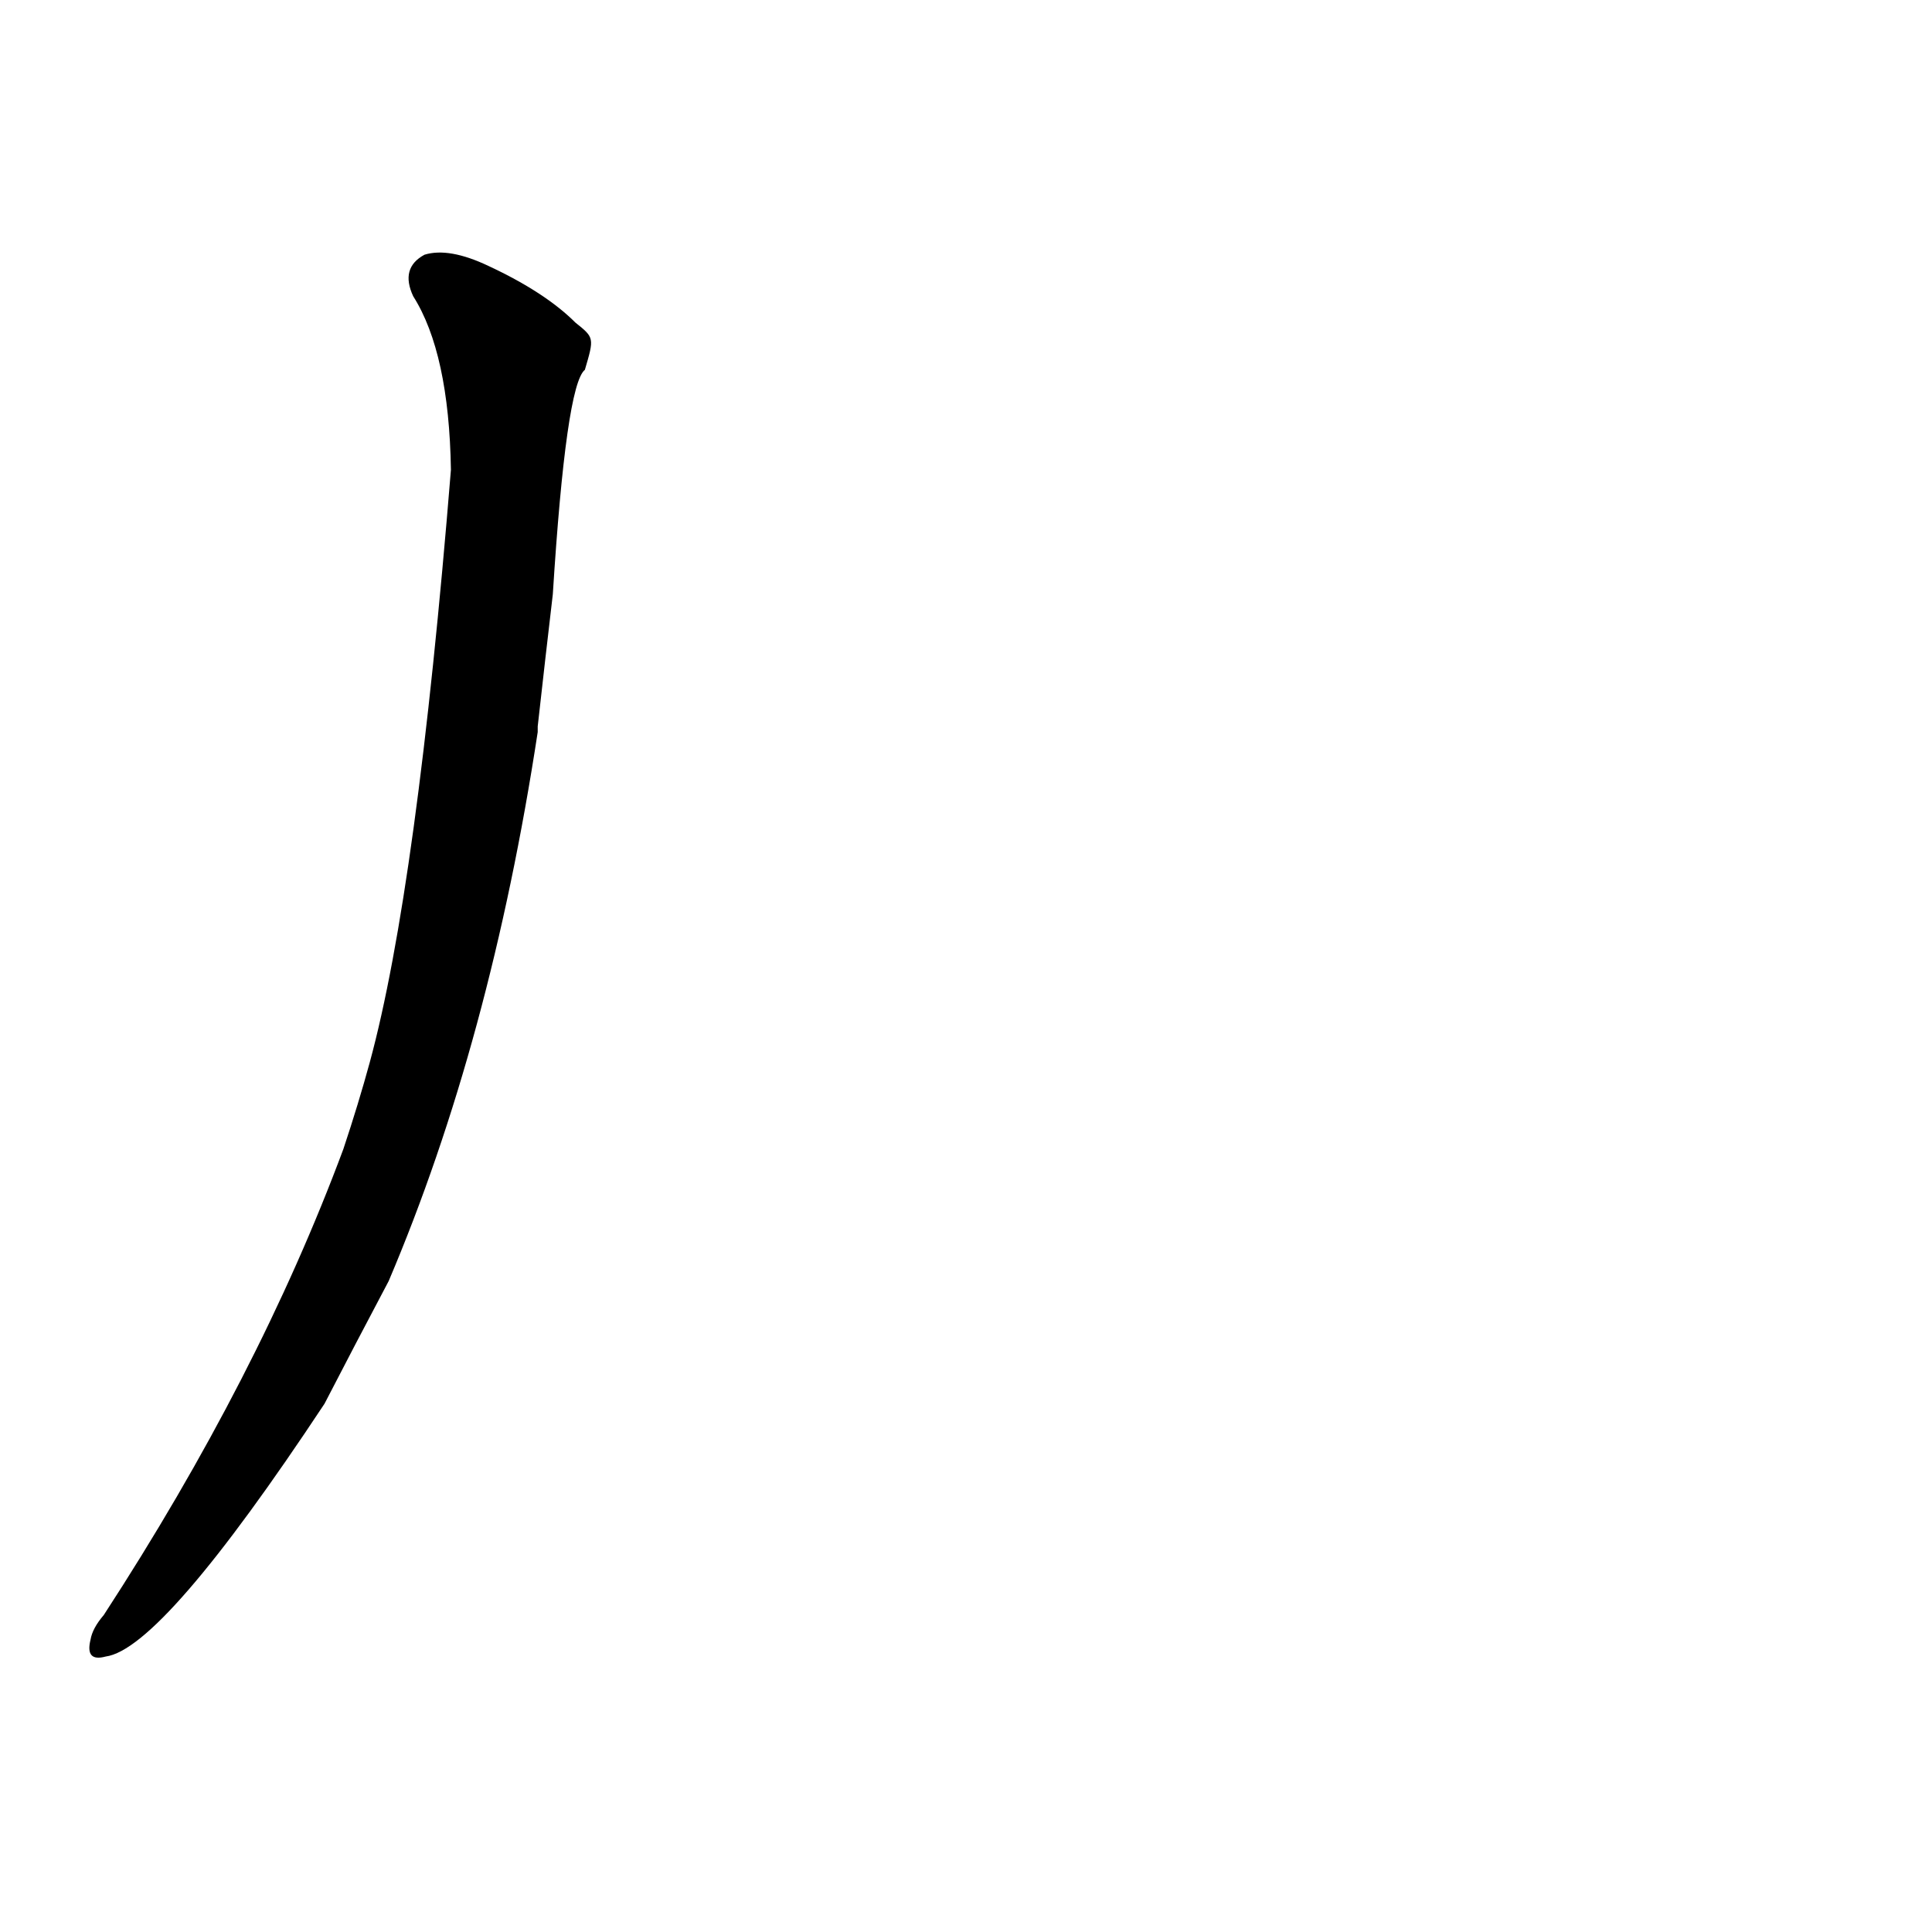 <?xml version='1.0' encoding='utf-8'?>
<svg xmlns="http://www.w3.org/2000/svg" version="1.1" viewBox="0 0 1024 1024"><g transform="scale(1, -1) translate(0, -900)"><path d="M 305 729 Q 289 745 259 759 Q 238 769 225 765 Q 212 758 219 743 Q 238 713 239 651 Q 221 429 196 337 Q 190 315 182 291 Q 137 170 55 44 Q 49 37 48 31 Q 45 19 56 22 Q 86 26 172 156 Q 188 187 206 221 Q 260 348 285 512 L 285 515 Q 289 551 293 585 Q 300 696 310 704 C 315 721 315 721 305 729 Z" fill="black" /></g></svg>